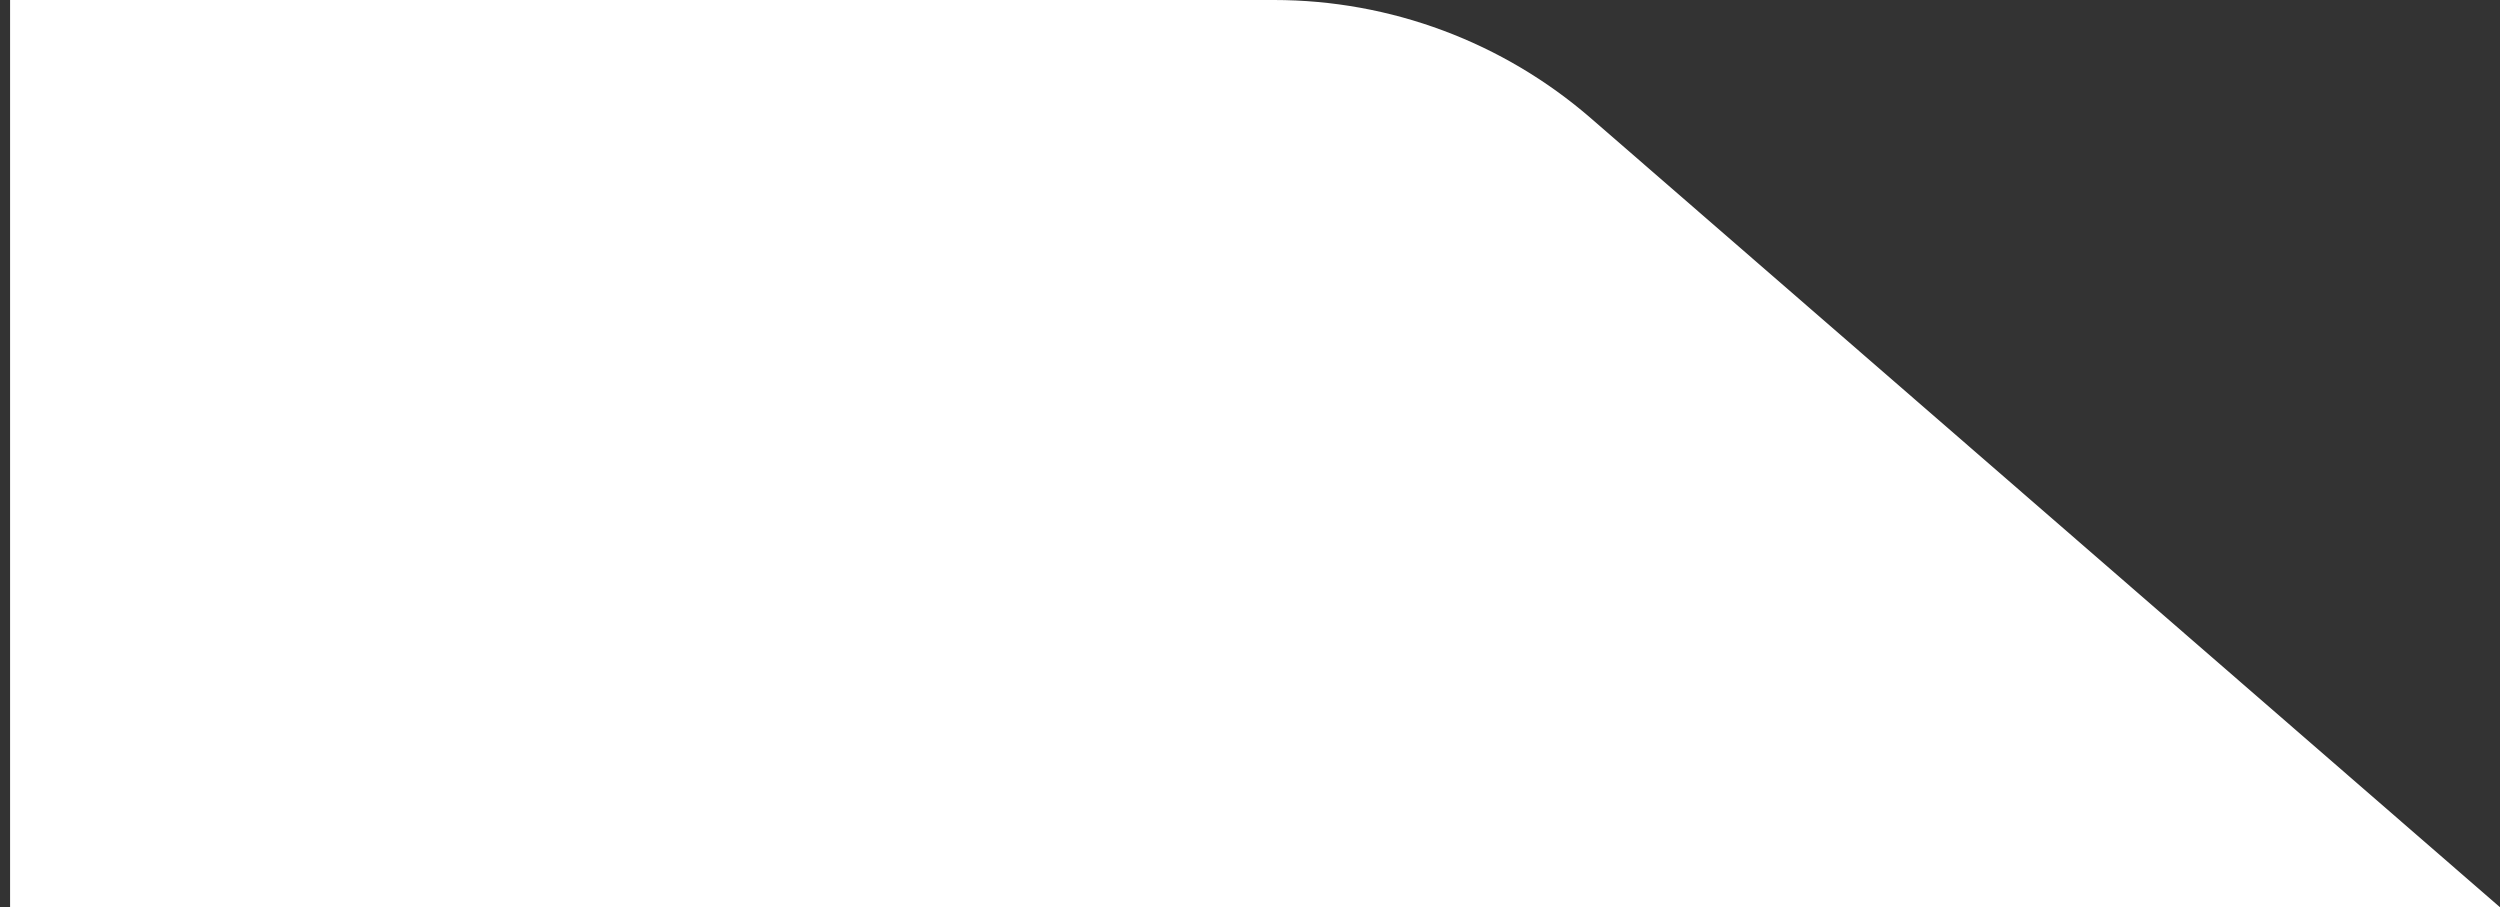 <svg width="124" height="45" viewBox="0 0 124 45" fill="none" xmlns="http://www.w3.org/2000/svg">
<rect x="0" y="0" width="124" height="45" fill="#333333" stroke="none"/>
<path d="M78.92 5.875C74.555 2.086 68.969 1.52588e-05 63.189 1.52588e-05H0.5V45H124L78.92 5.875Z" fill="white"/>
</svg>
